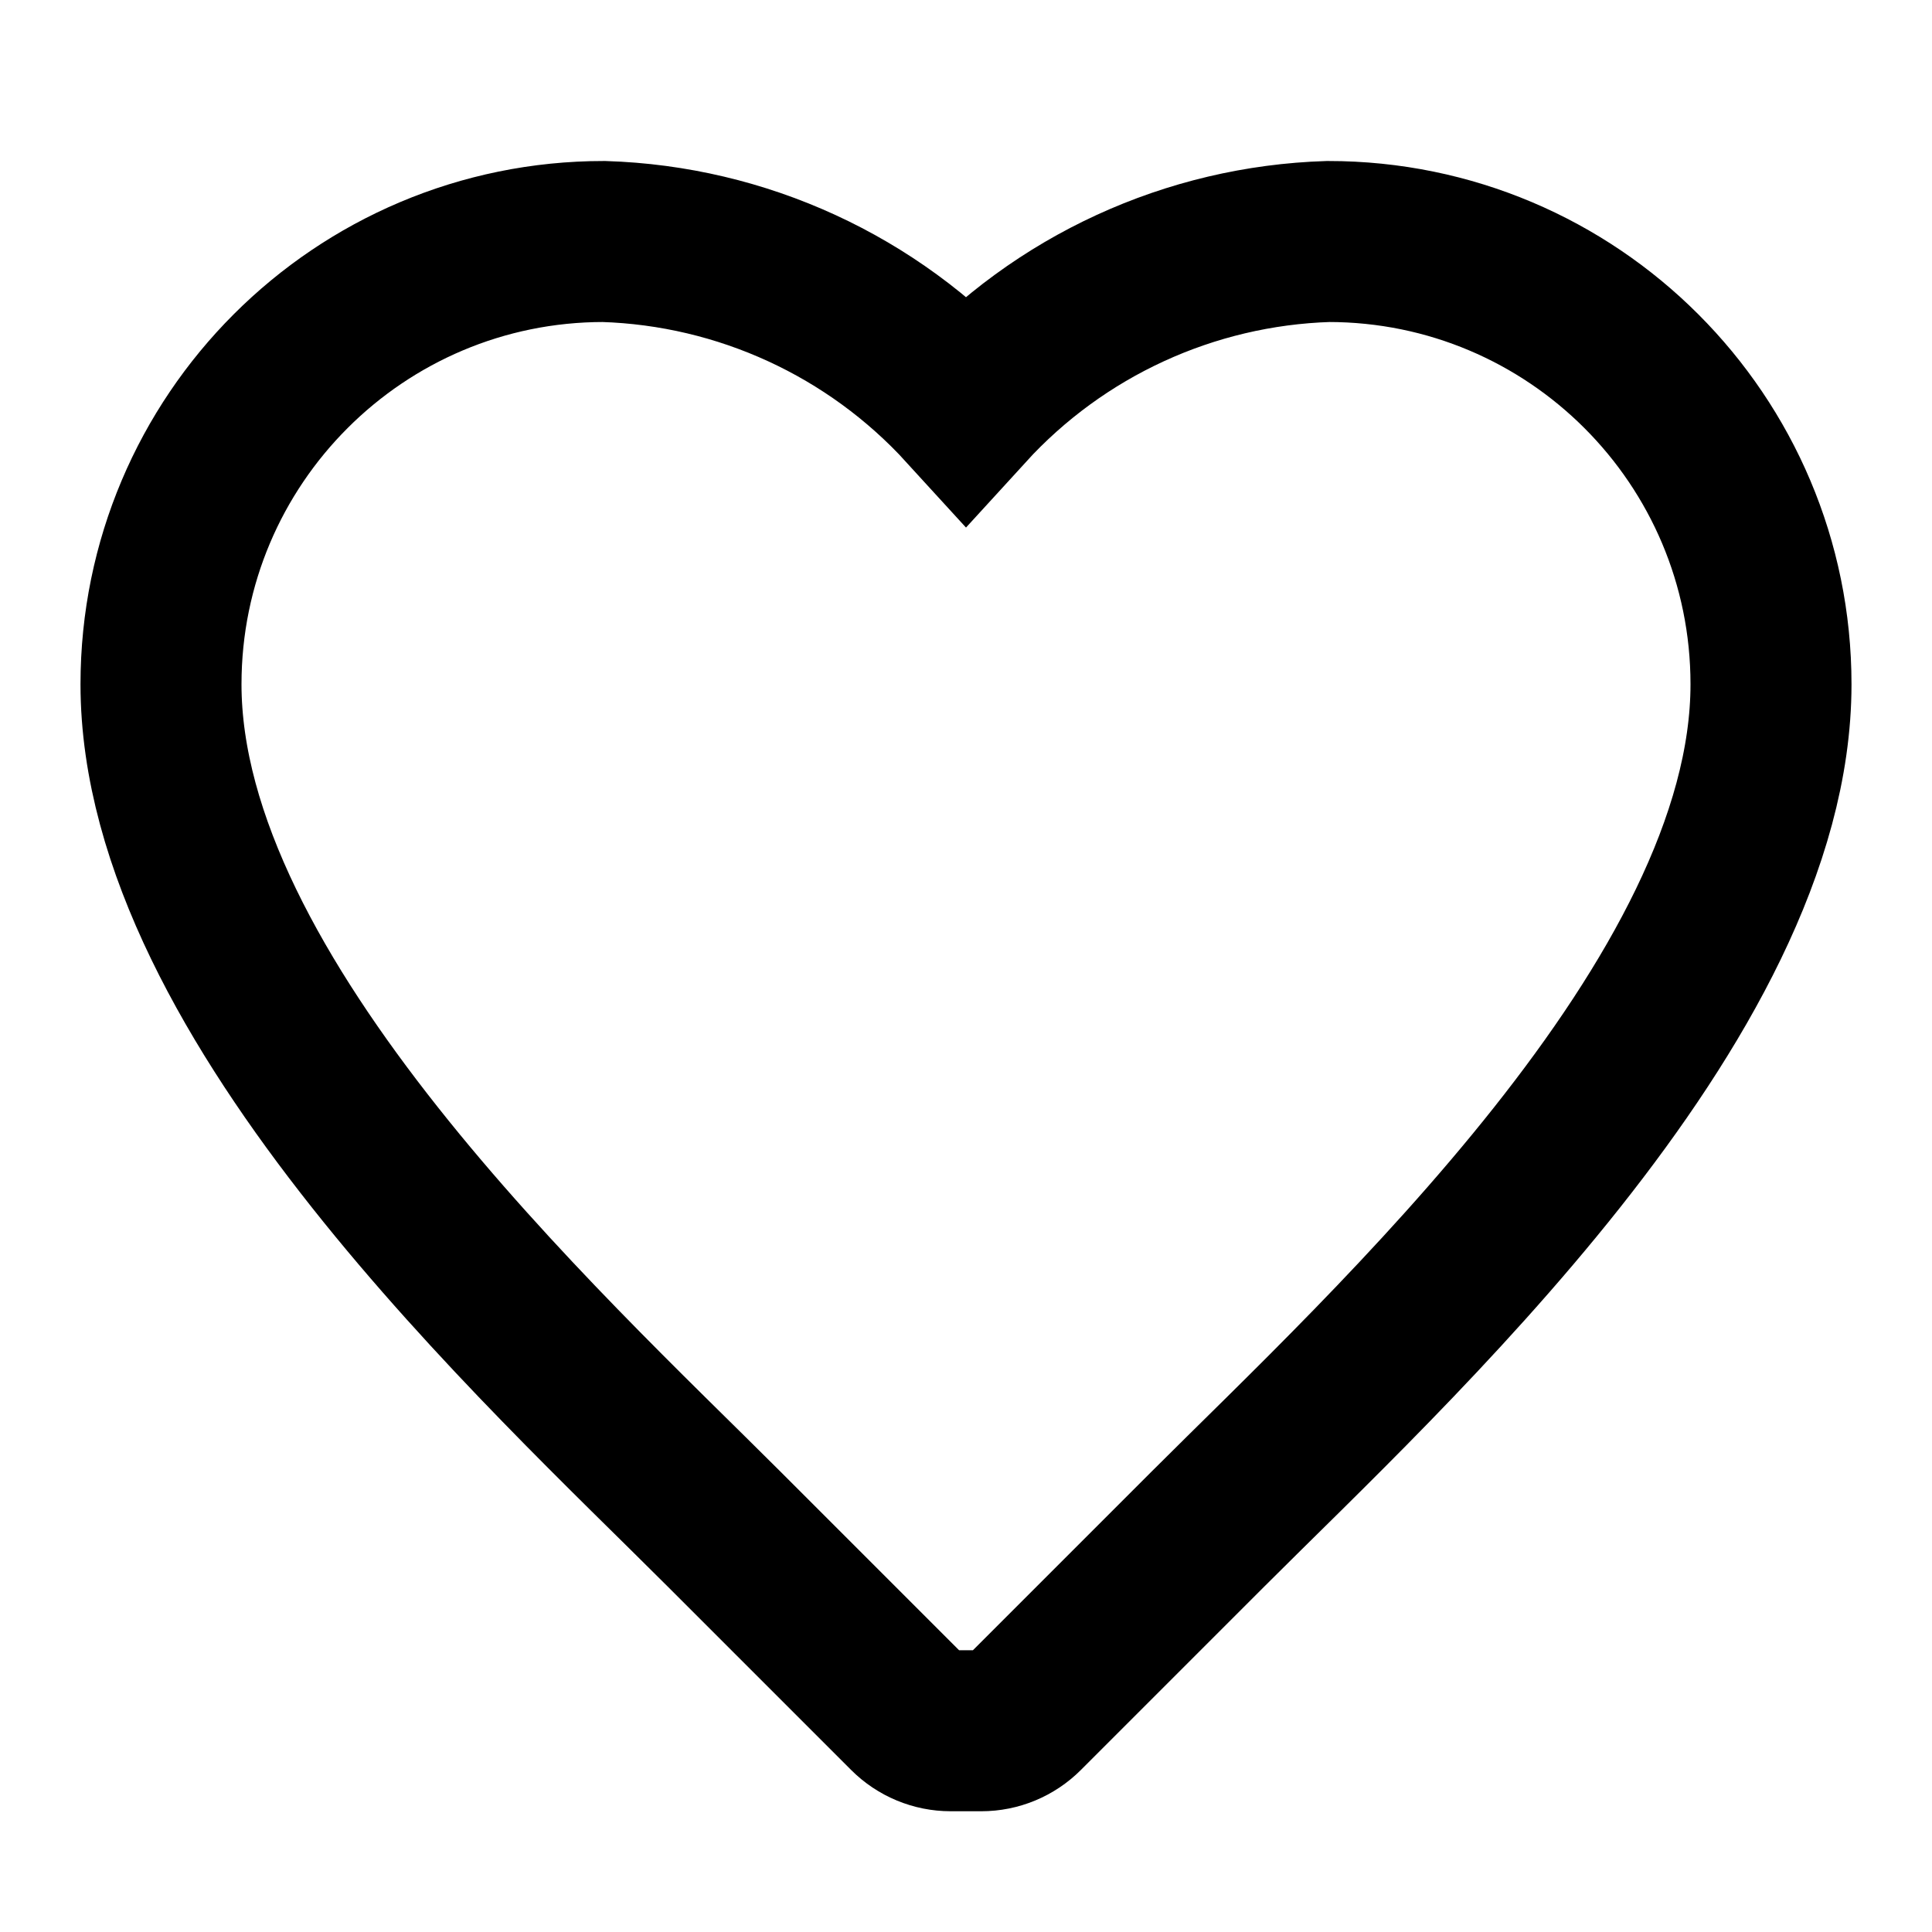 <svg width="24" height="24" viewBox="0 0 24 24" fill="none" stroke="currentColor" xmlns="http://www.w3.org/2000/svg">
<path d="M22 8.5C22 5.462 19.538 3 16.5 3C14.782 3.054 13.159 3.8 12 5.07C10.841 3.8 9.218 3.054 7.5 3C4.462 3 2 5.462 2 8.5C2 12.42 6.75 16.75 9 19L11.28 21.28C11.421 21.421 11.611 21.5 11.81 21.5H12.19C12.389 21.5 12.579 21.421 12.72 21.28L15 19C17.25 16.75 22 12.42 22 8.5Z" fill="none" stroke="currentColor" stroke-width="2" />
</svg>
